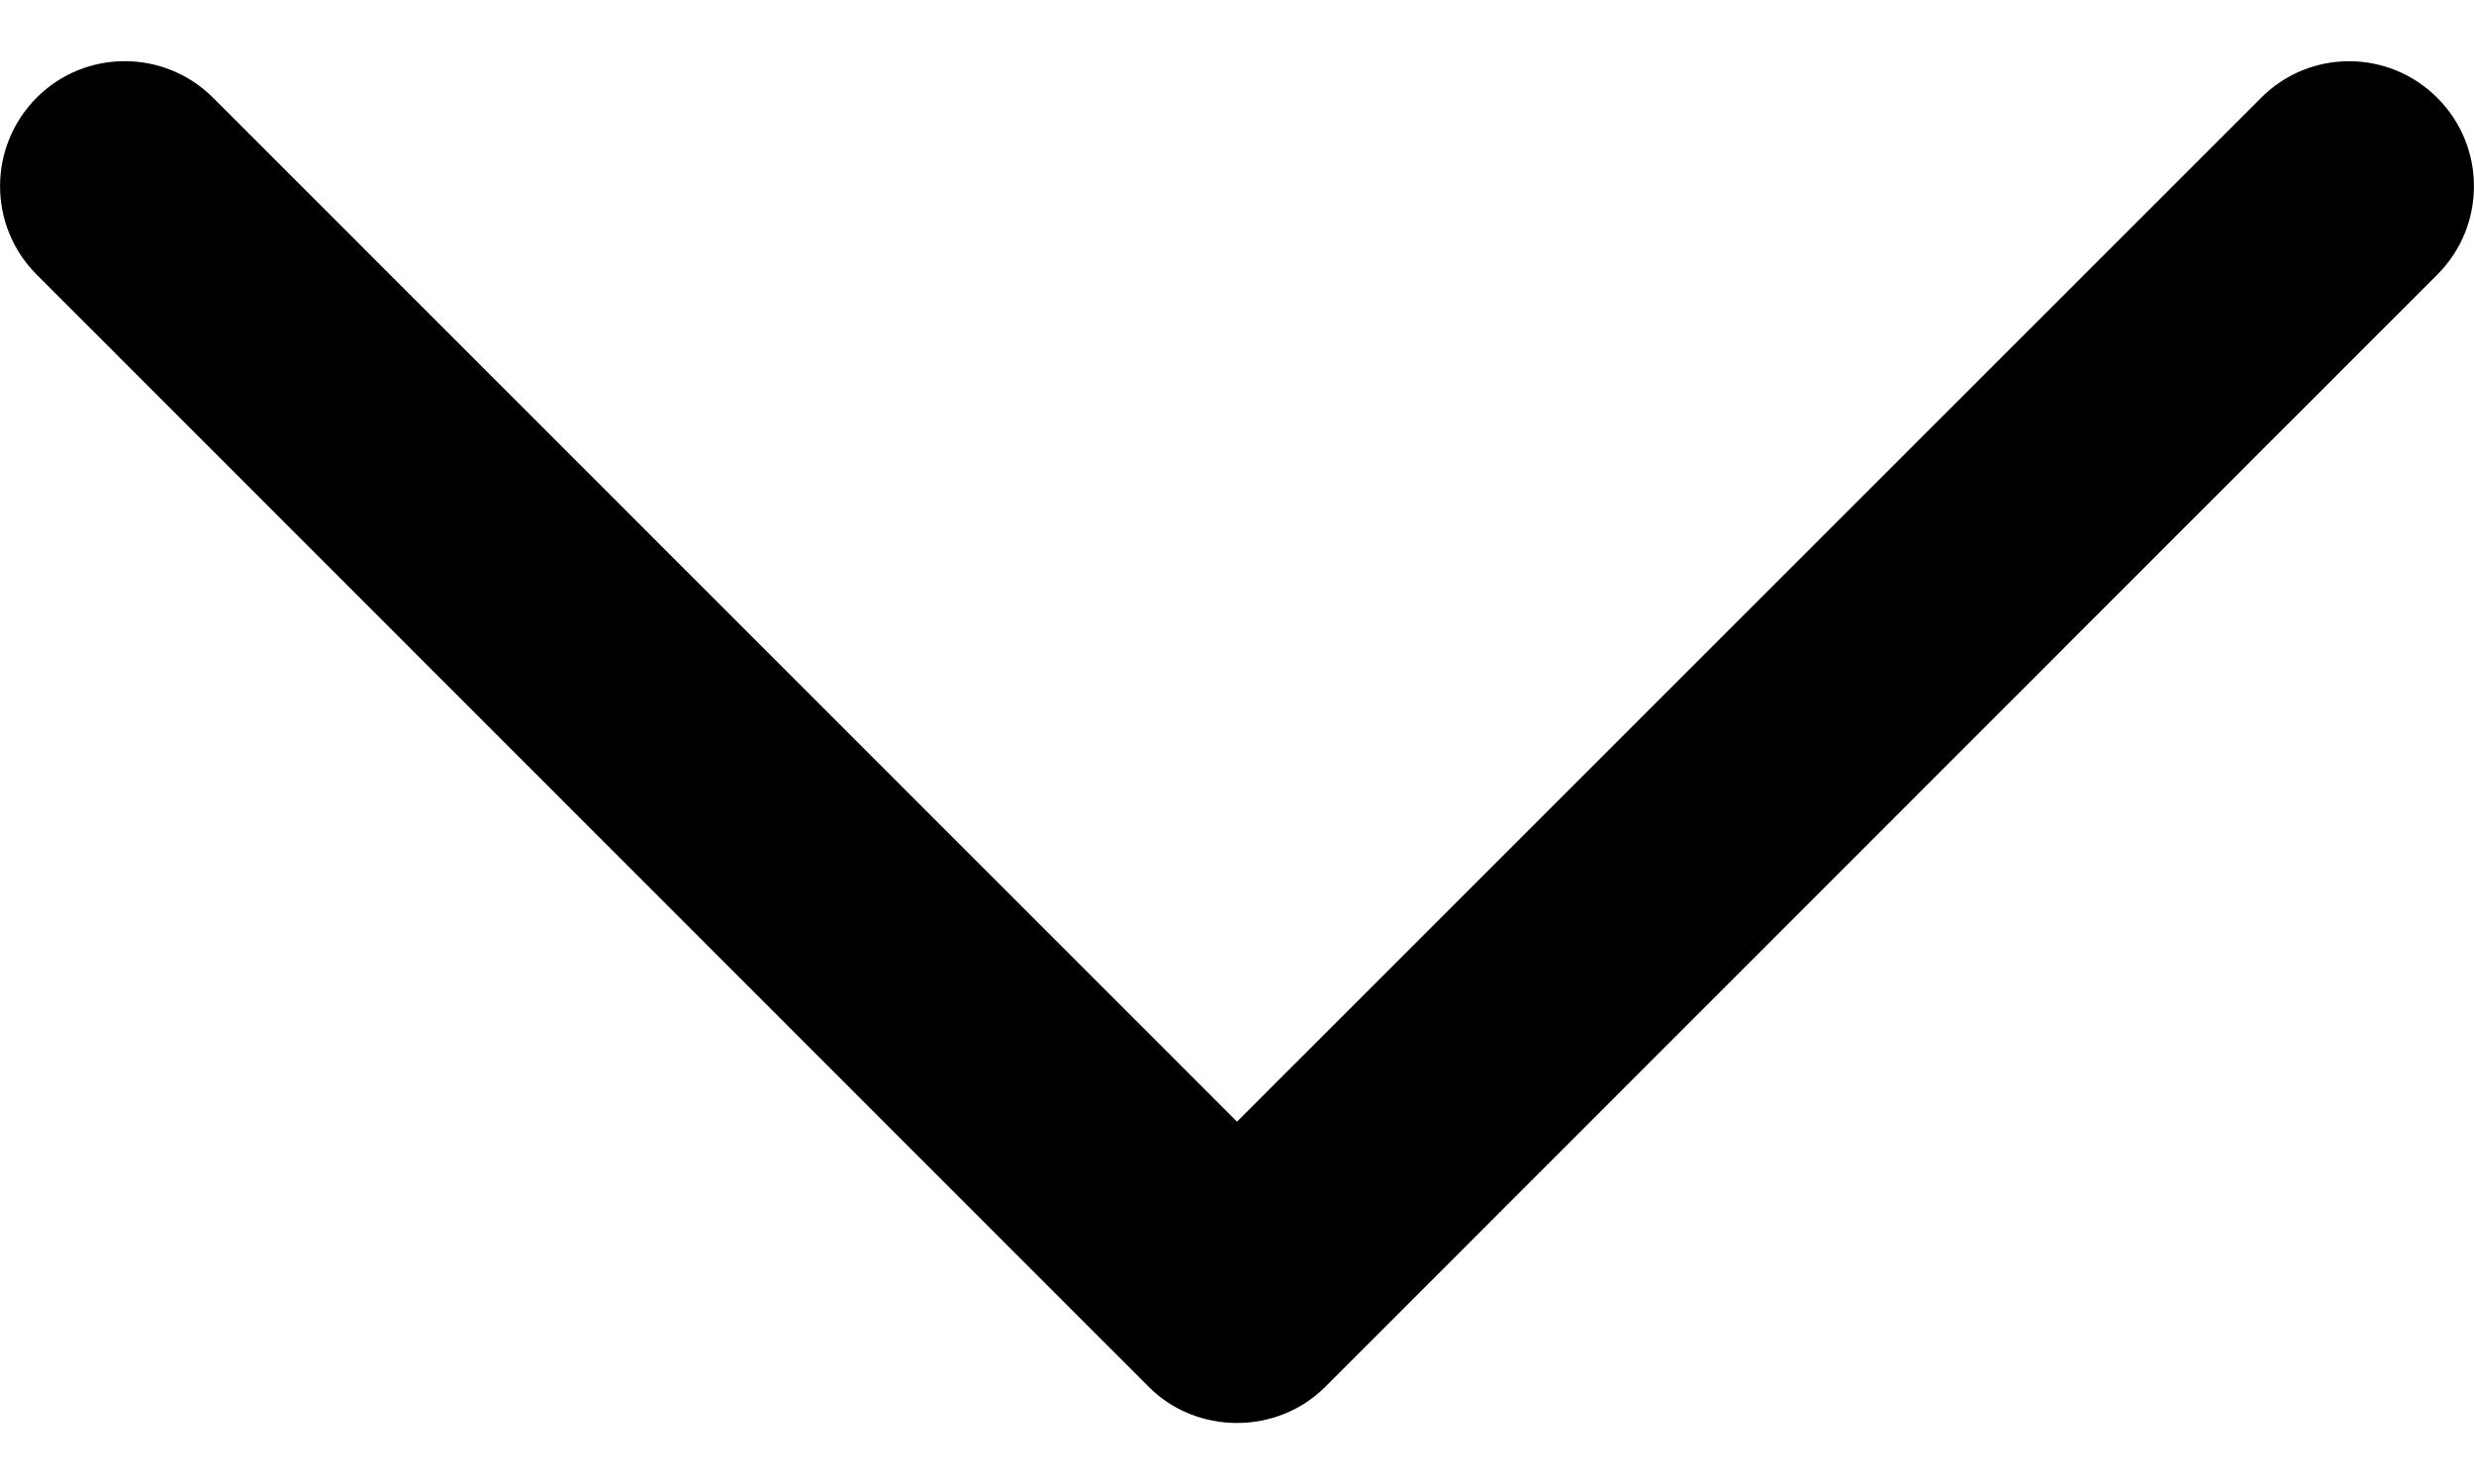 <svg viewBox="0 0 10 6">
<path d="M4.643 5.607L0.148 1.11C-0.049 0.913 -0.049 0.593 0.148 0.395C0.344 0.198 0.664 0.198 0.861 0.395L5 4.535L9.139 0.396C9.335 0.198 9.655 0.198 9.852 0.396C10.049 0.593 10.049 0.913 9.852 1.11L5.357 5.607C5.162 5.802 4.837 5.802 4.643 5.607Z" fill="inherit"/>
</svg>
